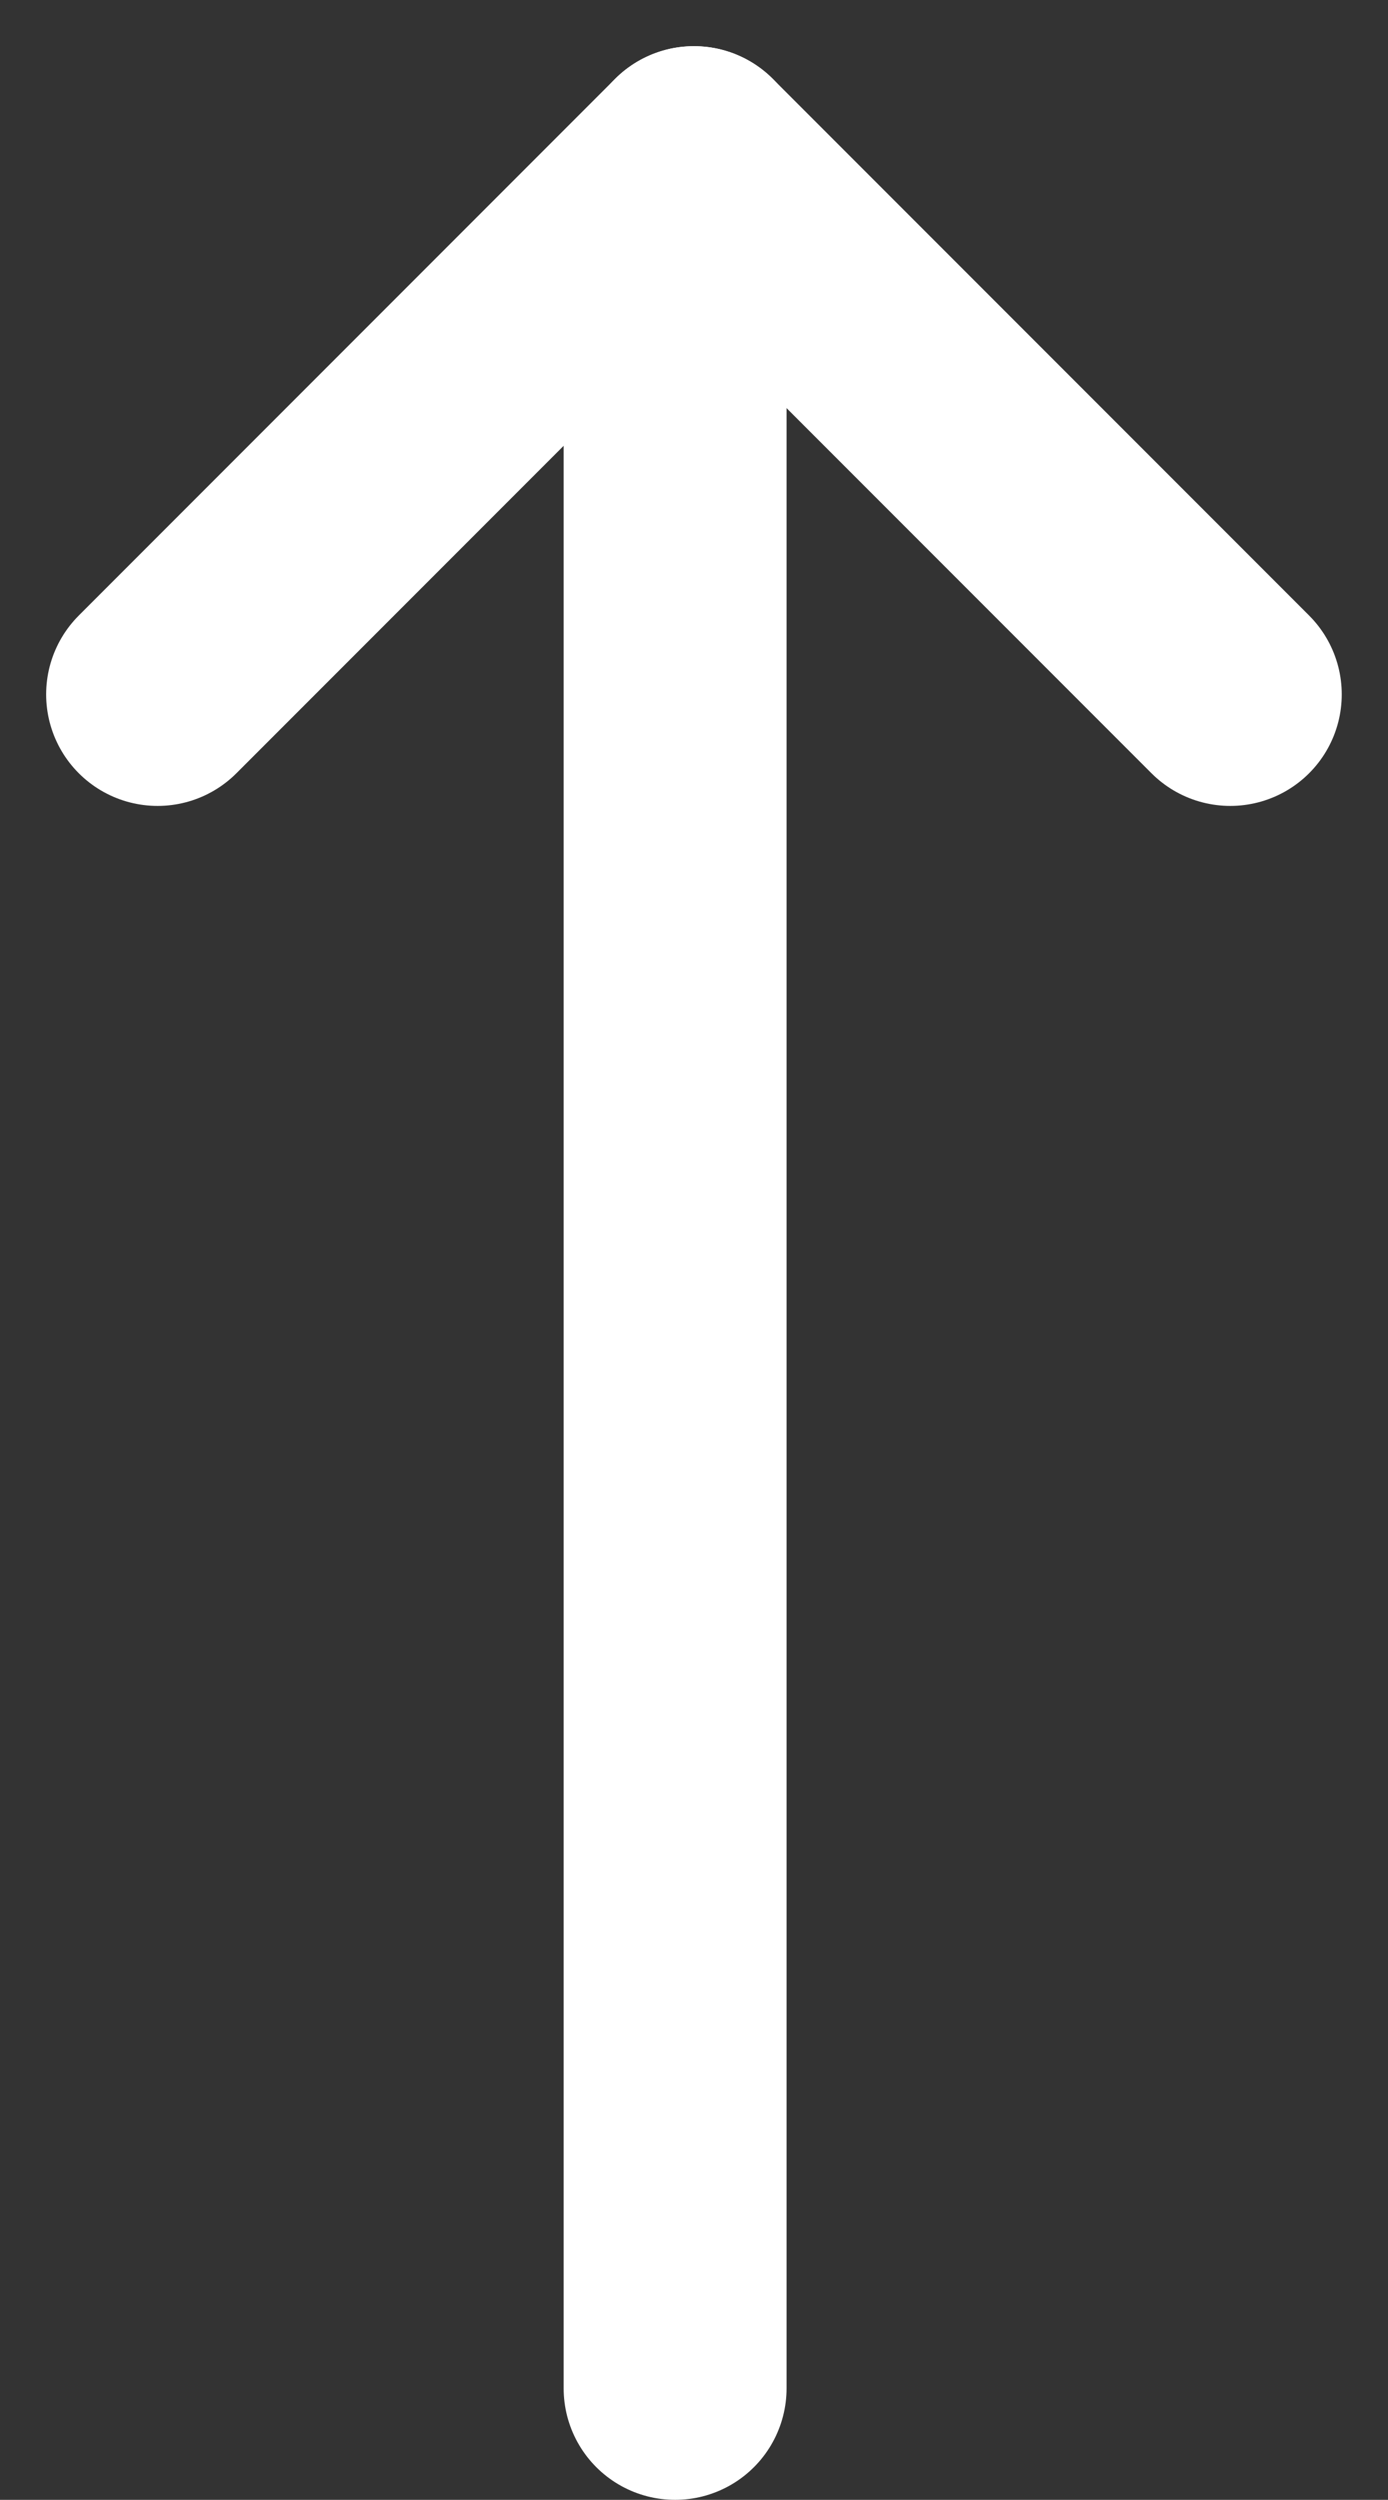 <svg xmlns="http://www.w3.org/2000/svg" width="12.453" height="22.414" viewBox="0 0 12.453 22.414"><rect x="0" y="0" width="12.453" height="22.414" fill="#333333" stroke="none"/><g transform="translate(1.414 21.414) rotate(-90)"><line x2="19.286" transform="translate(0 4.643)" fill="none" stroke="#fff" stroke-linecap="round" stroke-width="2"/><g transform="translate(15.188)"><line x2="4.812" y2="4.812" fill="none" stroke="#fff" stroke-linecap="round" stroke-width="2"/><line x1="4.812" y2="4.812" transform="translate(0 4.812)" fill="none" stroke="#fff" stroke-linecap="round" stroke-width="2"/></g></g></svg>